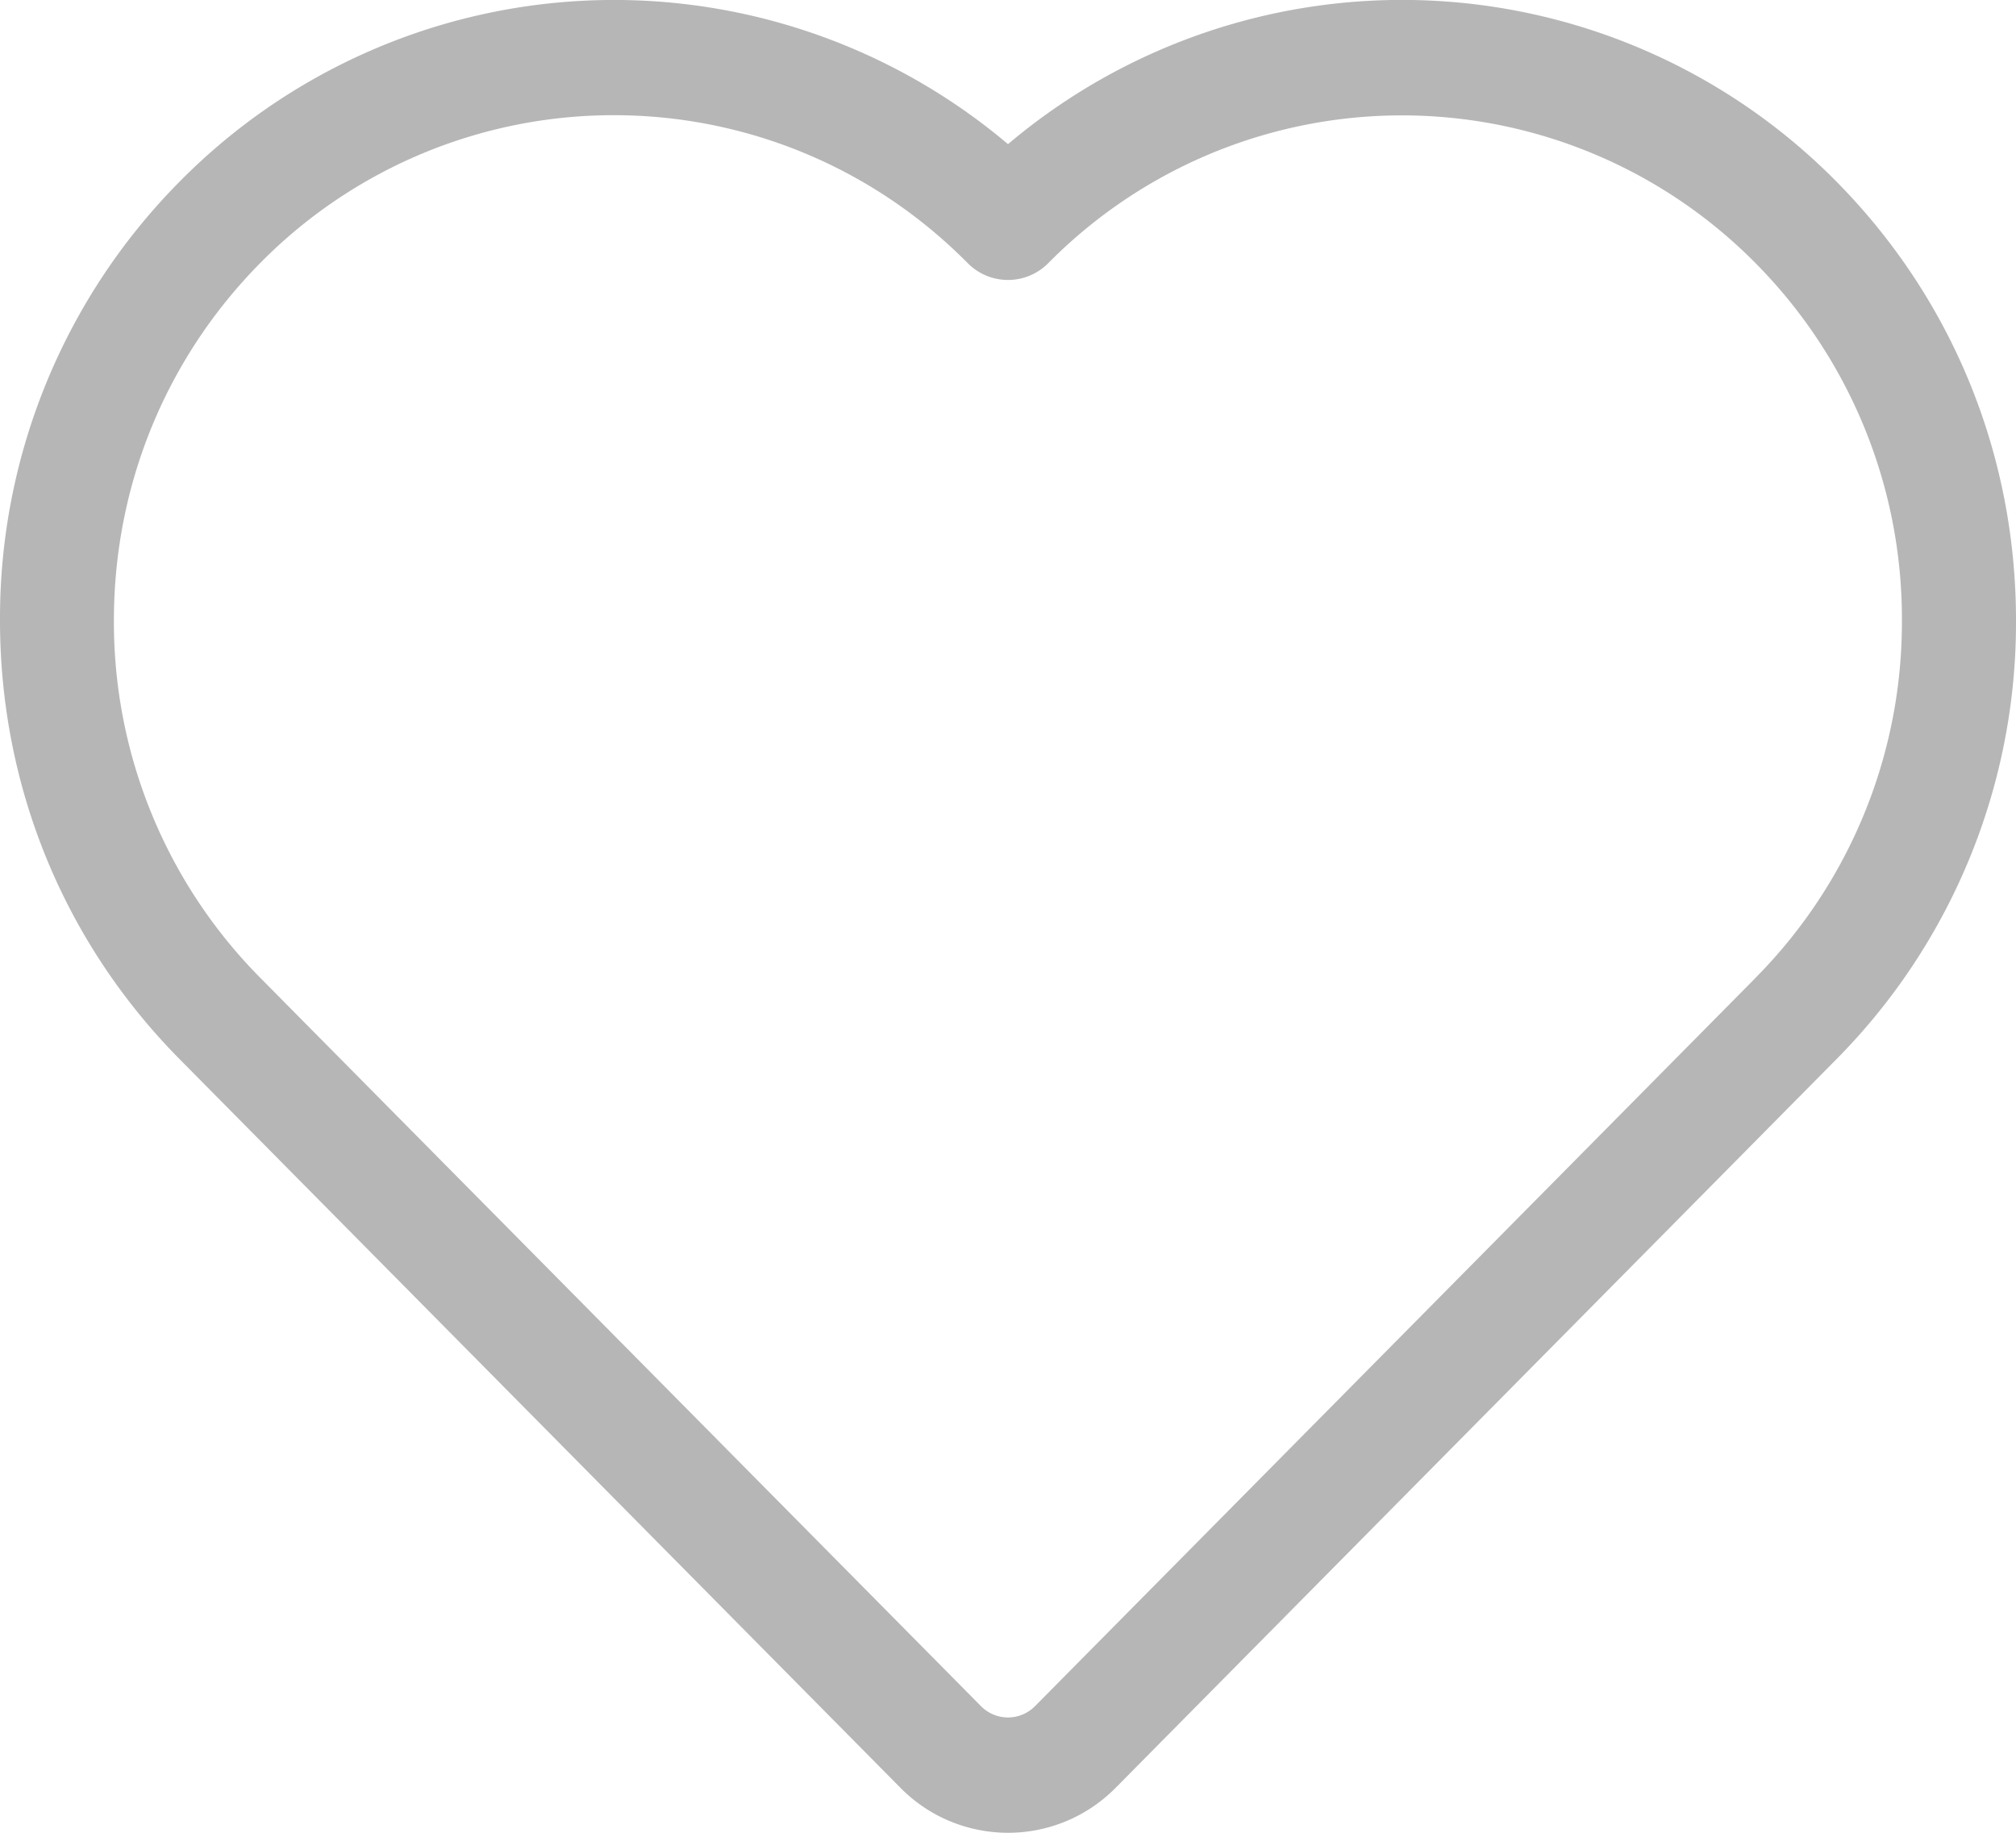 <svg width="22" height="20" fill="none" xmlns="http://www.w3.org/2000/svg"><path fill-rule="evenodd" clip-rule="evenodd" d="M19.159 10.67l-7.865 7.949a.414.414 0 01-.588 0L2.84 10.67a5.512 5.512 0 01-1.597-3.9c0-1.473.568-2.858 1.597-3.9a5.414 5.414 0 013.86-1.613c1.398 0 2.795.539 3.86 1.614a.618.618 0 00.88 0 5.424 5.424 0 017.717 0 5.508 5.508 0 011.598 3.9 5.51 5.51 0 01-1.598 3.9zm.88-8.69A6.66 6.66 0 0011 1.573a6.66 6.66 0 00-9.038.407A6.764 6.764 0 000 6.77c0 1.81.696 3.511 1.962 4.79l7.865 7.95c.322.326.748.49 1.174.49.425 0 .85-.164 1.173-.49l7.865-7.95A6.766 6.766 0 0022 6.77c0-1.81-.696-3.511-1.961-4.79z" fill="#B6B6B6"/></svg>